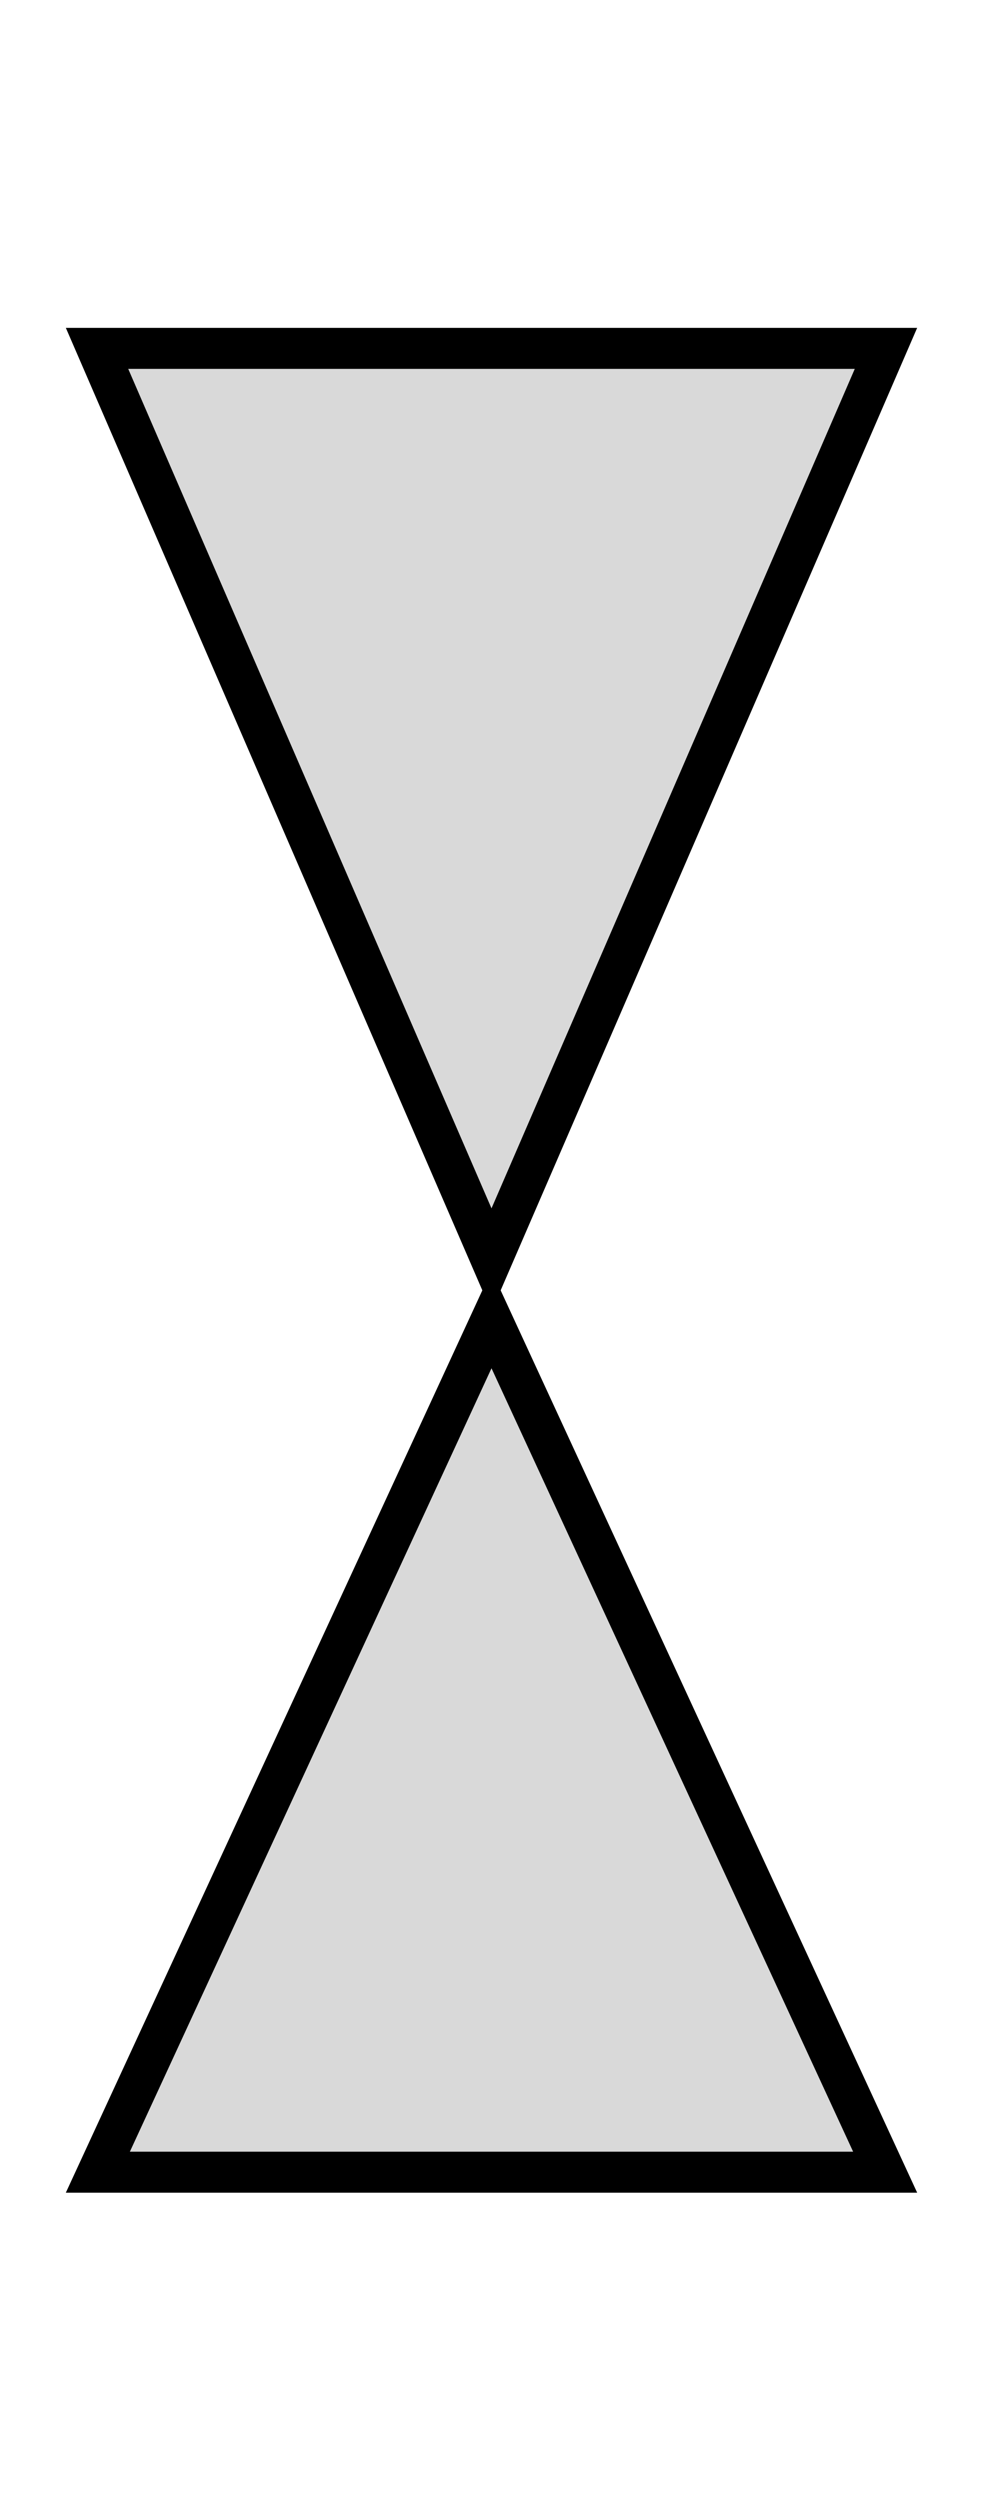 <svg width="24" height="61" viewBox="0 0 24 61" fill="none" xmlns="http://www.w3.org/2000/svg">
<path d="M21.631 8.5L12 30.742L2.369 8.5L21.631 8.5Z" fill="#D9D9D9" stroke="black"/>
<path d="M21.611 53L12 32.192L2.389 53L21.611 53Z" fill="#D9D9D9" stroke="black"/>
</svg>
